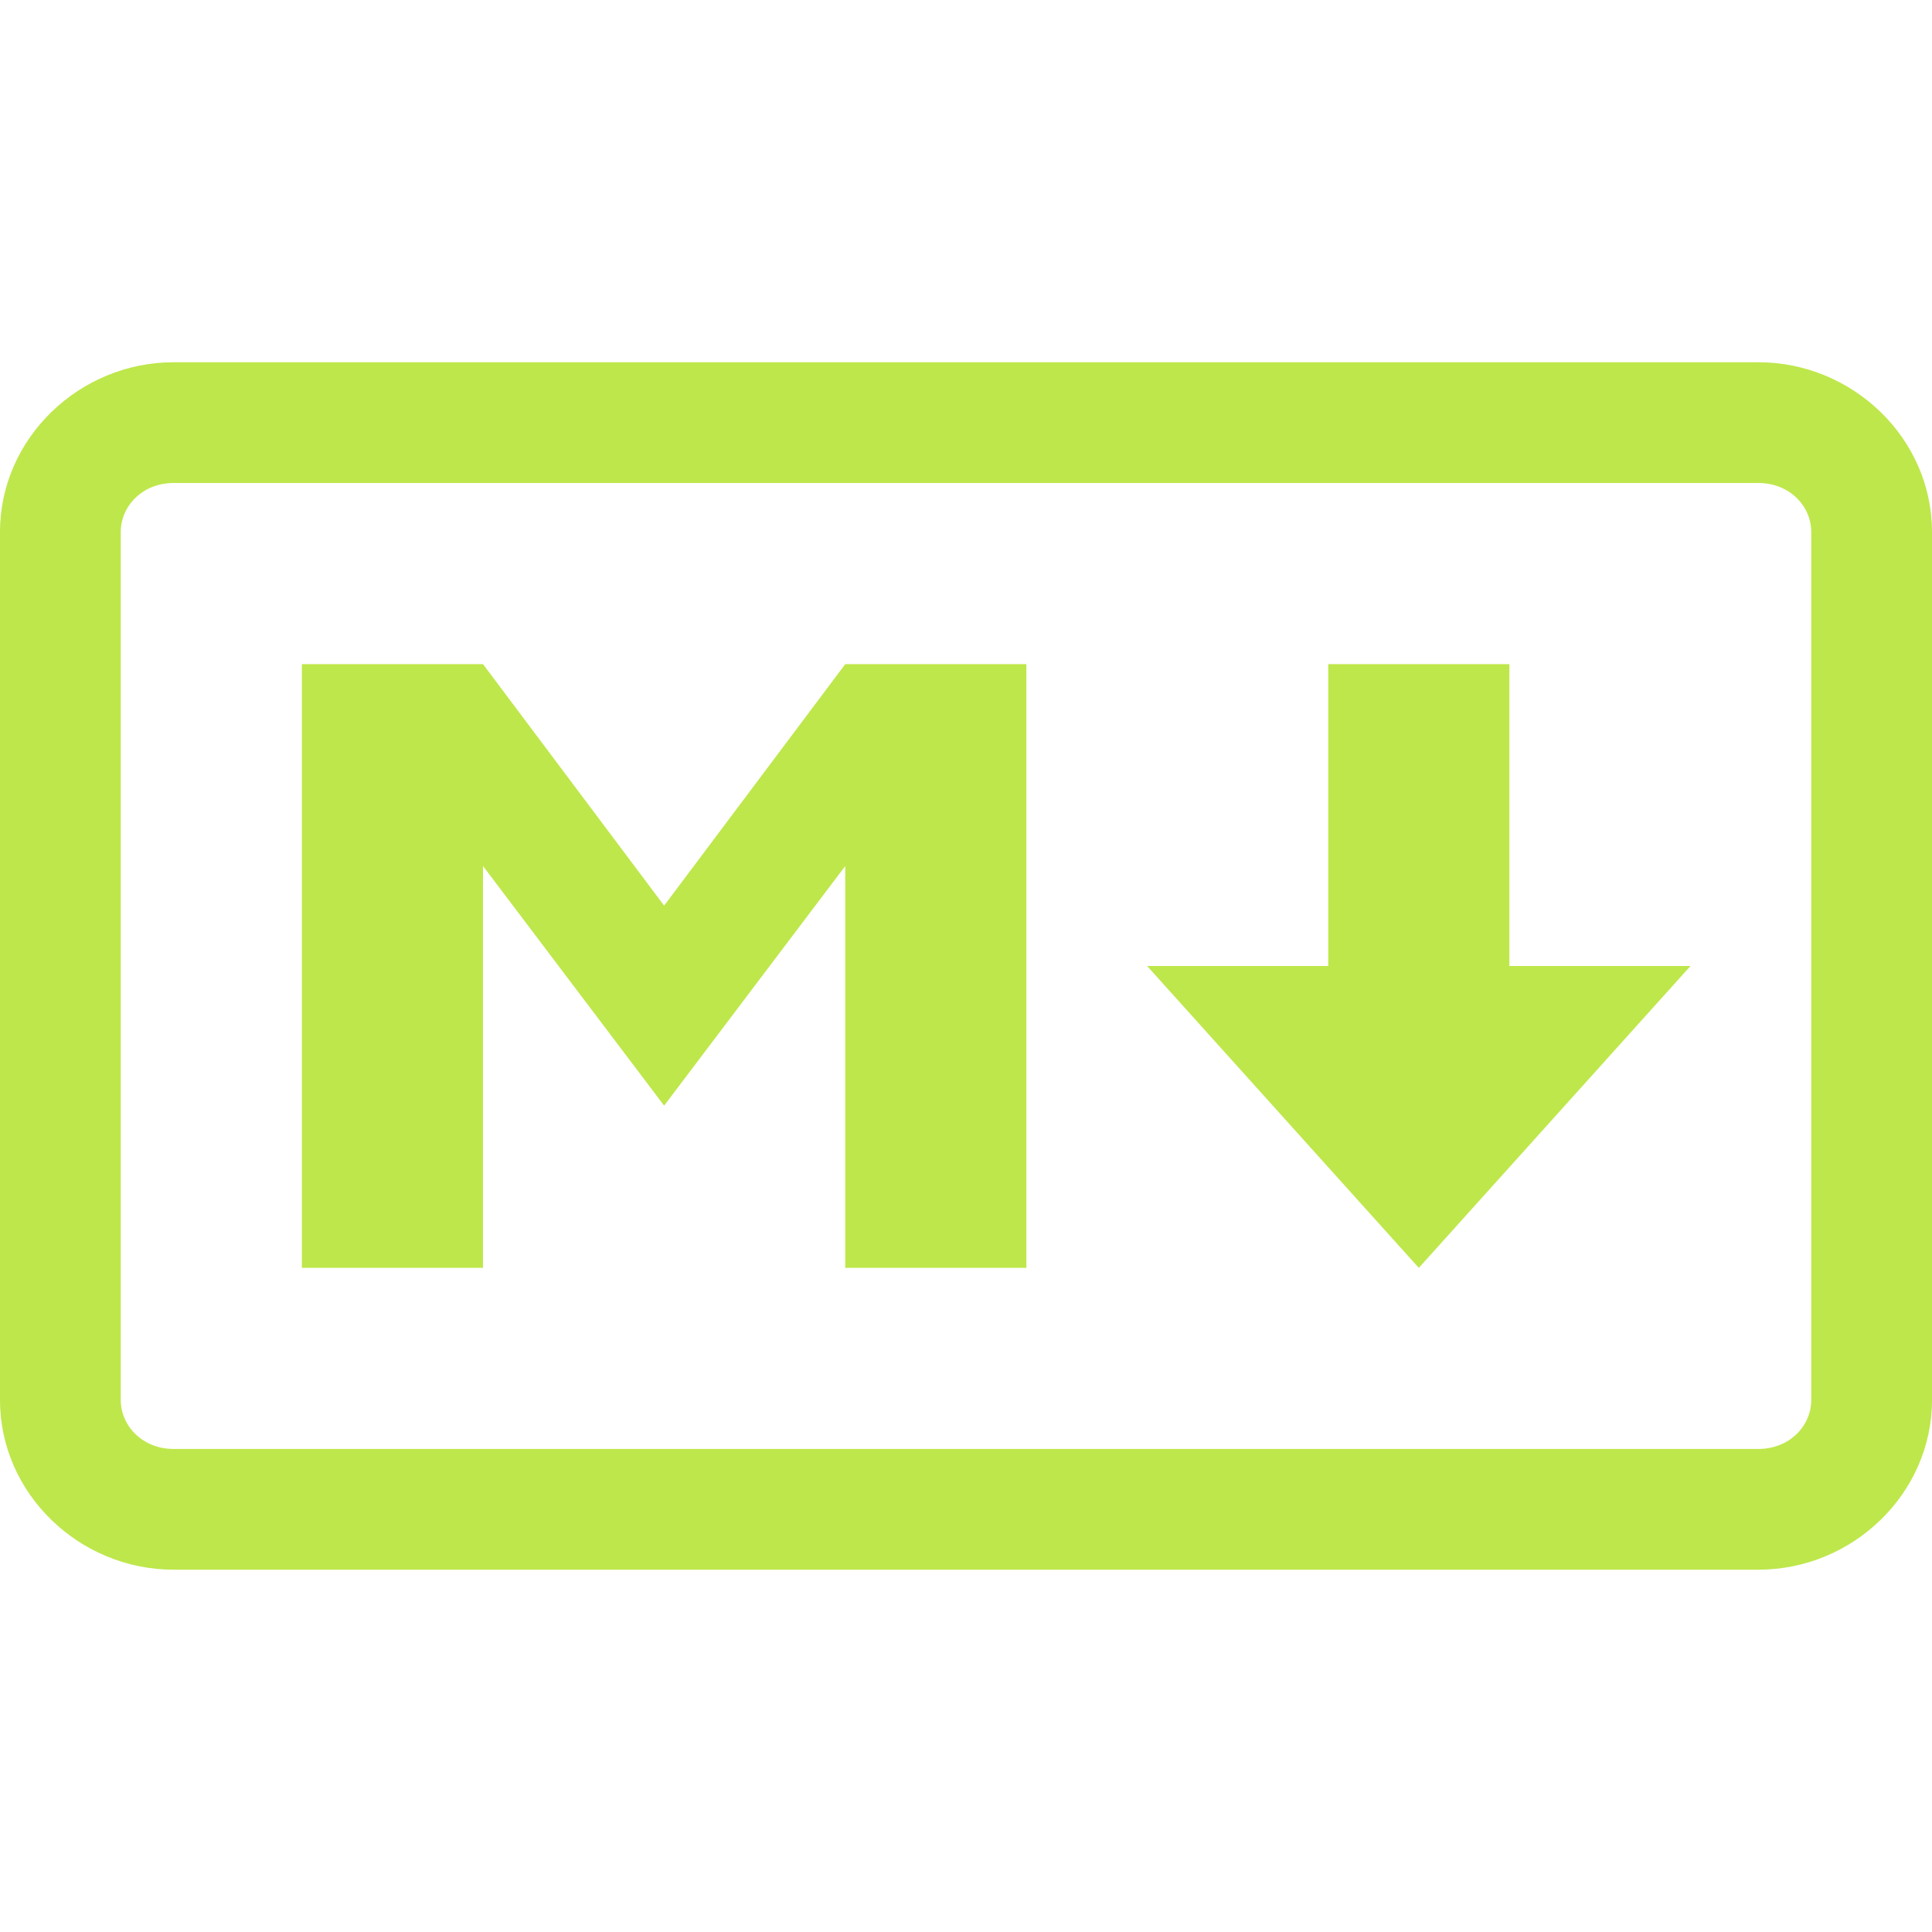 <svg viewBox="0 0 32 32" xmlns="http://www.w3.org/2000/svg"><path fill="#bee74b" d="m2.875 6c-1.555 0-2.875 1.254-2.875 2.812v14.375c0 1.559 1.32 2.812 2.875 2.812h26.25c1.555 0 2.875-1.254 2.875-2.812v-14.375c0-1.559-1.32-2.812-2.875-2.812zm0 2h26.25c.516 0 .875.383.875.812v14.375c0 .43-.359.812-.875.812h-26.25c-.516 0-.875-.383-.875-.812v-14.375c0-.43.359-.812.875-.812zm2.125 3v10h3v-6.656l3 3.969 3-3.969v6.656h3v-10h-3l-3 4-3-4zm17 0v5h-3l4.5 5 4.5-5h-3v-5z"/></svg>
